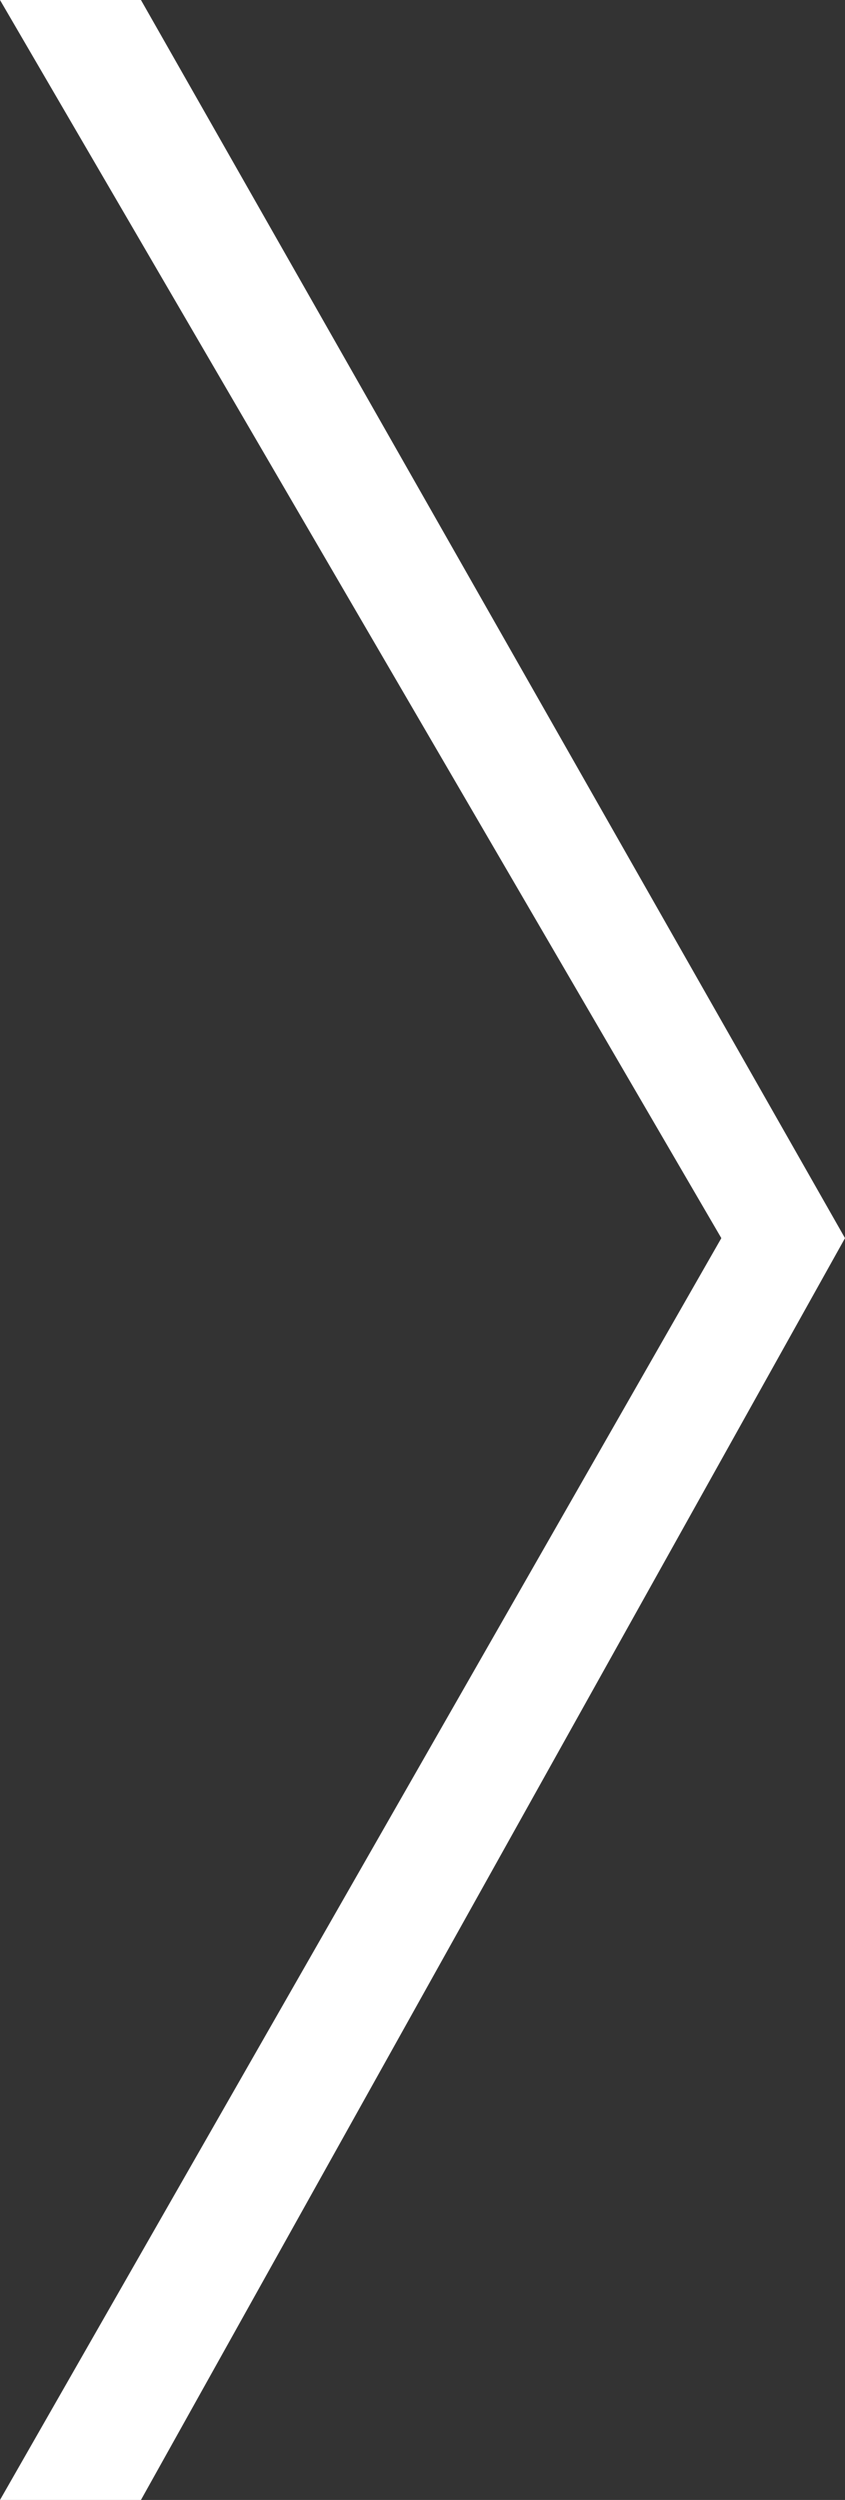 <?xml version="1.0" encoding="utf-8"?>
<!-- Generator: Adobe Illustrator 17.0.0, SVG Export Plug-In . SVG Version: 6.00 Build 0)  -->
<!DOCTYPE svg PUBLIC "-//W3C//DTD SVG 1.1//EN" "http://www.w3.org/Graphics/SVG/1.1/DTD/svg11.dtd">
<svg version="1.1" id="Layer_1" xmlns="http://www.w3.org/2000/svg" xmlns:xlink="http://www.w3.org/1999/xlink" x="0px" y="0px"
	 width="6.109px" height="18.053px" viewBox="0 0 6.109 18.053" enable-background="new 0 0 6.109 18.053" xml:space="preserve">
<rect x="0" y="0" width="6.109" height="18.053" fill="#333333" stroke="none"/>
<polygon fill="#FFFFFF" points="0,0 5.215,8.941 0,18.053 1.019,18.053 6.109,8.941 1.019,0 "/>
</svg>
